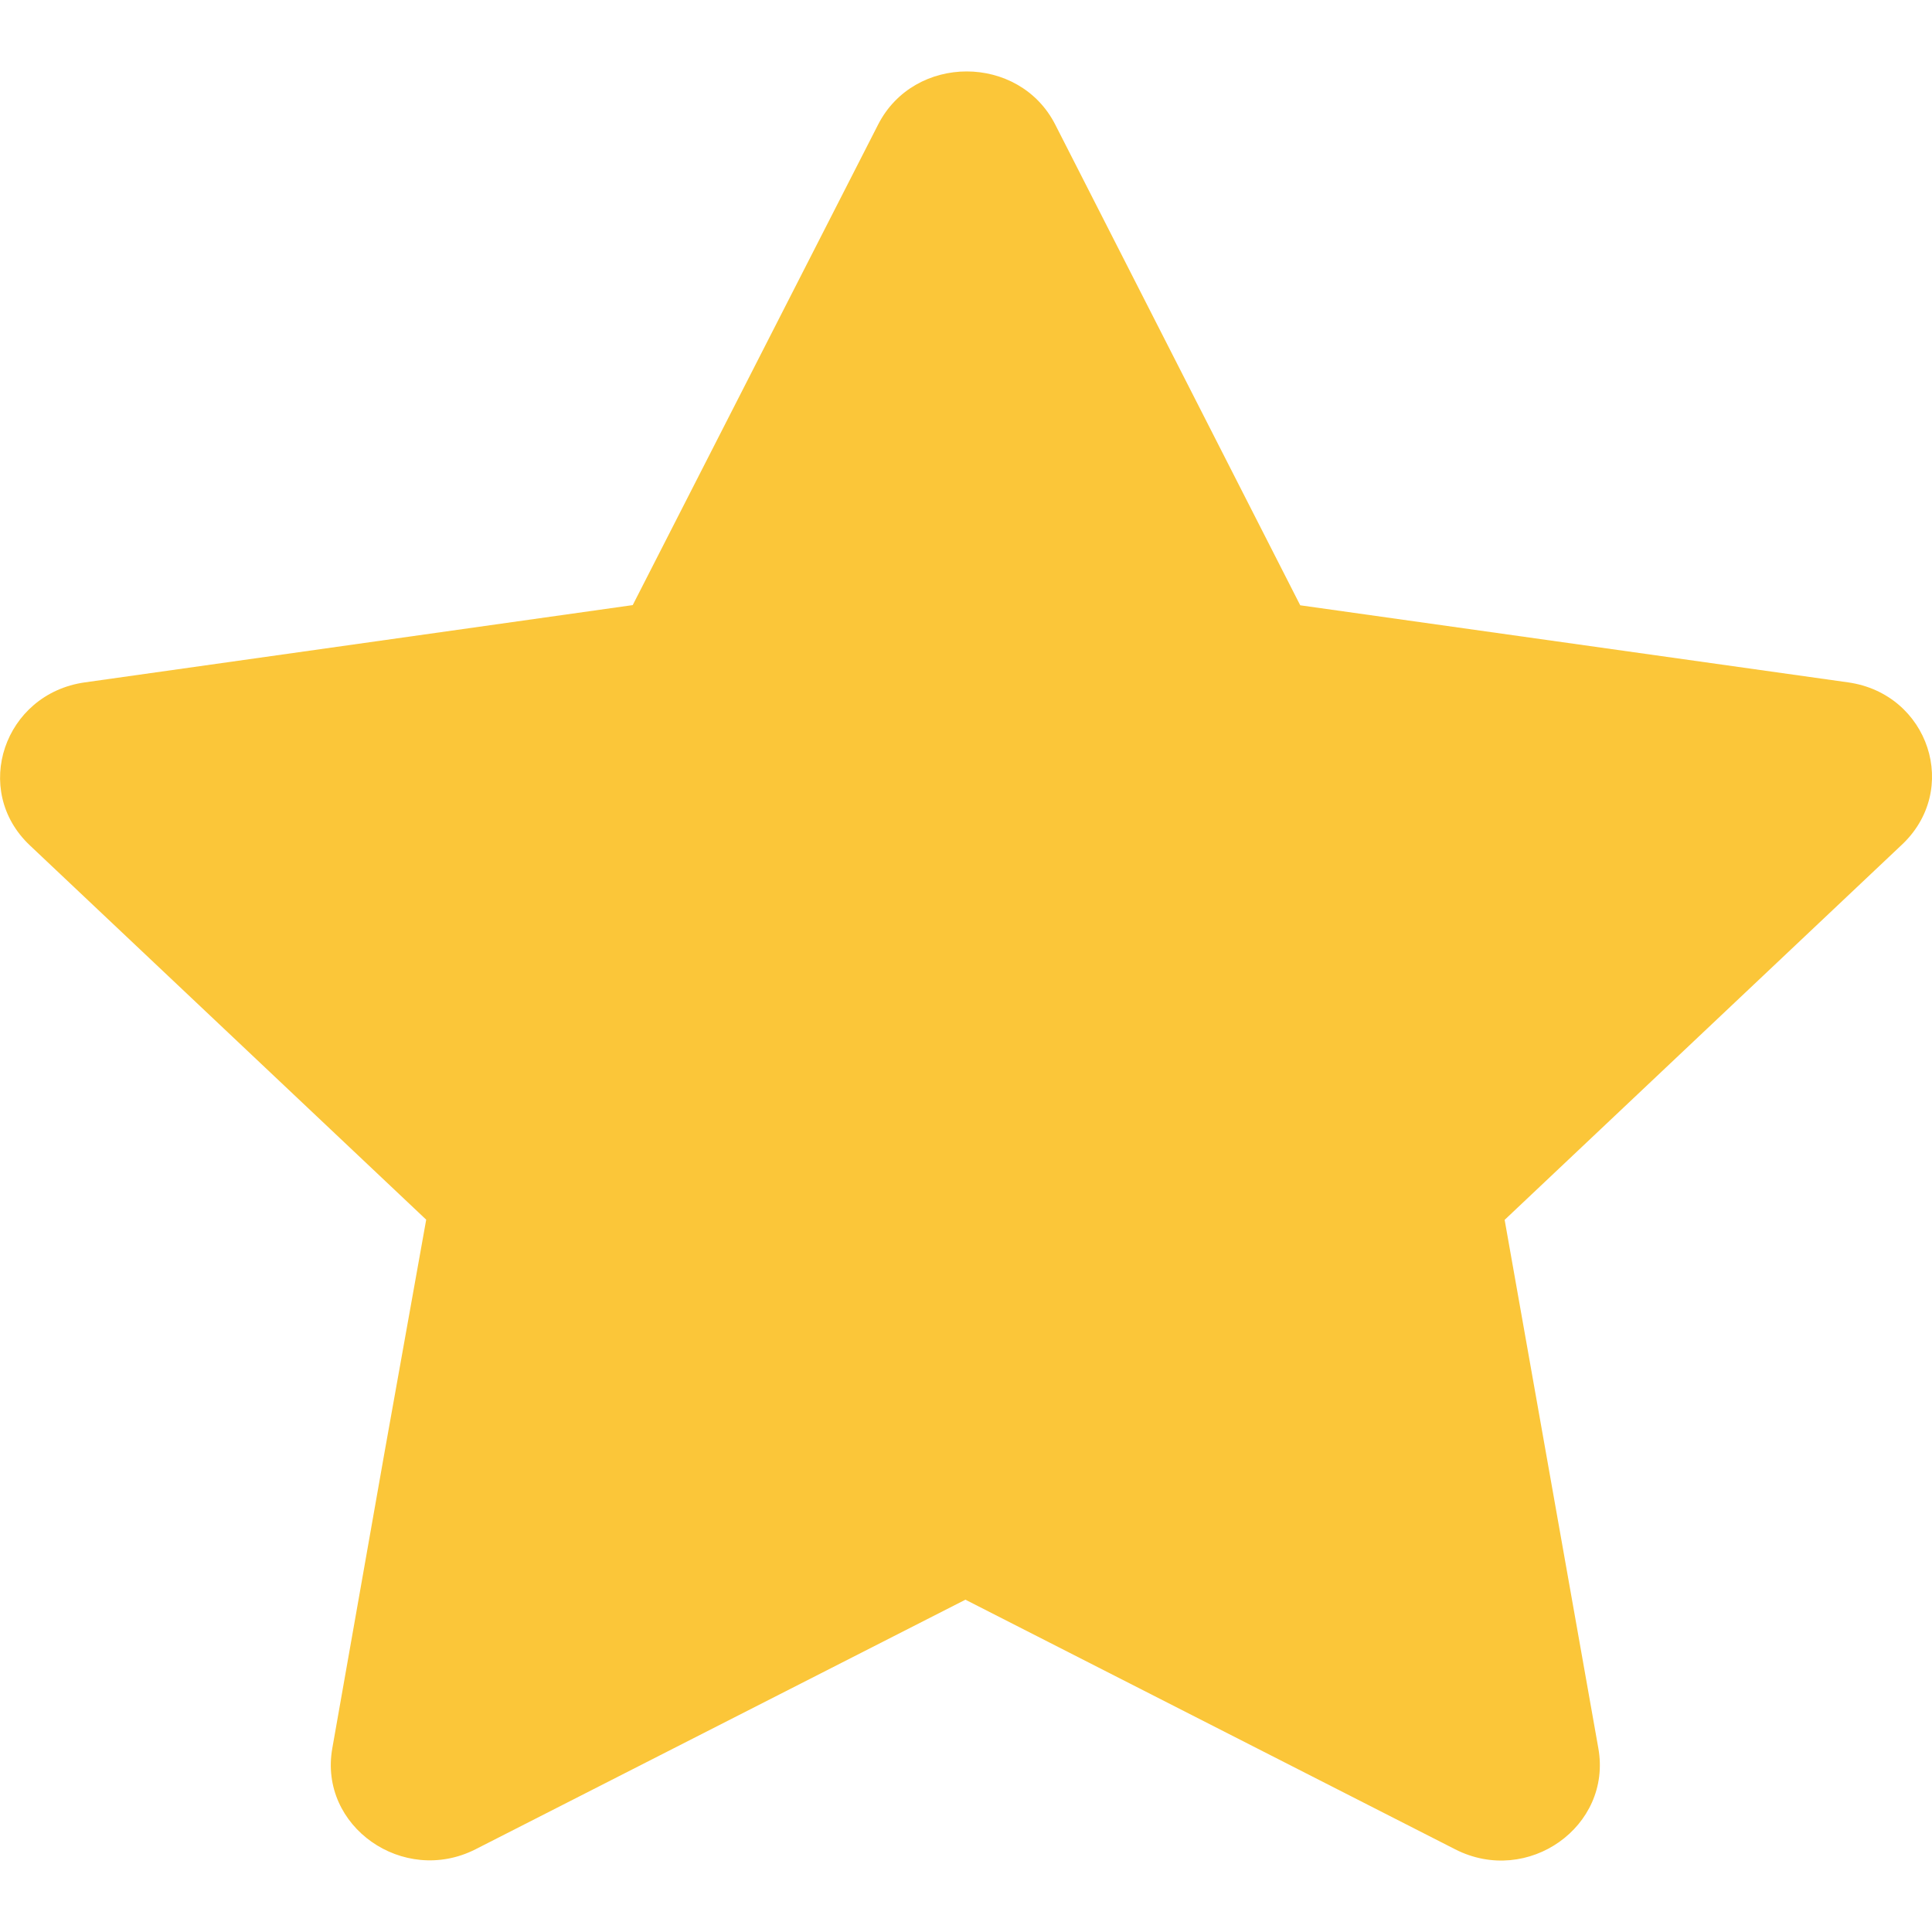 <?xml version="1.0" standalone="no"?><!DOCTYPE svg PUBLIC "-//W3C//DTD SVG 1.1//EN" "http://www.w3.org/Graphics/SVG/1.1/DTD/svg11.dtd"><svg t="1512636908916" class="icon" style="" viewBox="0 0 1024 1024" version="1.1" xmlns="http://www.w3.org/2000/svg" p-id="4258" xmlns:xlink="http://www.w3.org/1999/xlink" width="200" height="200"><defs><style type="text/css"></style></defs><path d="M979.558 361.677L689.152 320.819 559.309 66.048c-19.149-37.581-74.752-37.581-93.901 0l-130.048 254.669-290.406 40.96c-42.803 6.042-60.211 57.139-29.082 86.426l210.022 198.349L203.776 769.946l-27.648 156.672c-7.373 41.472 37.683 72.909 75.878 53.555L511.693 847.872l259.584 132.301c38.502 19.661 83.251-12.186 75.878-53.555l-49.664-280.064 210.022-198.349c31.949-29.389 14.746-80.486-27.955-86.528z" fill="#FBC639" p-id="4259"></path></svg>
